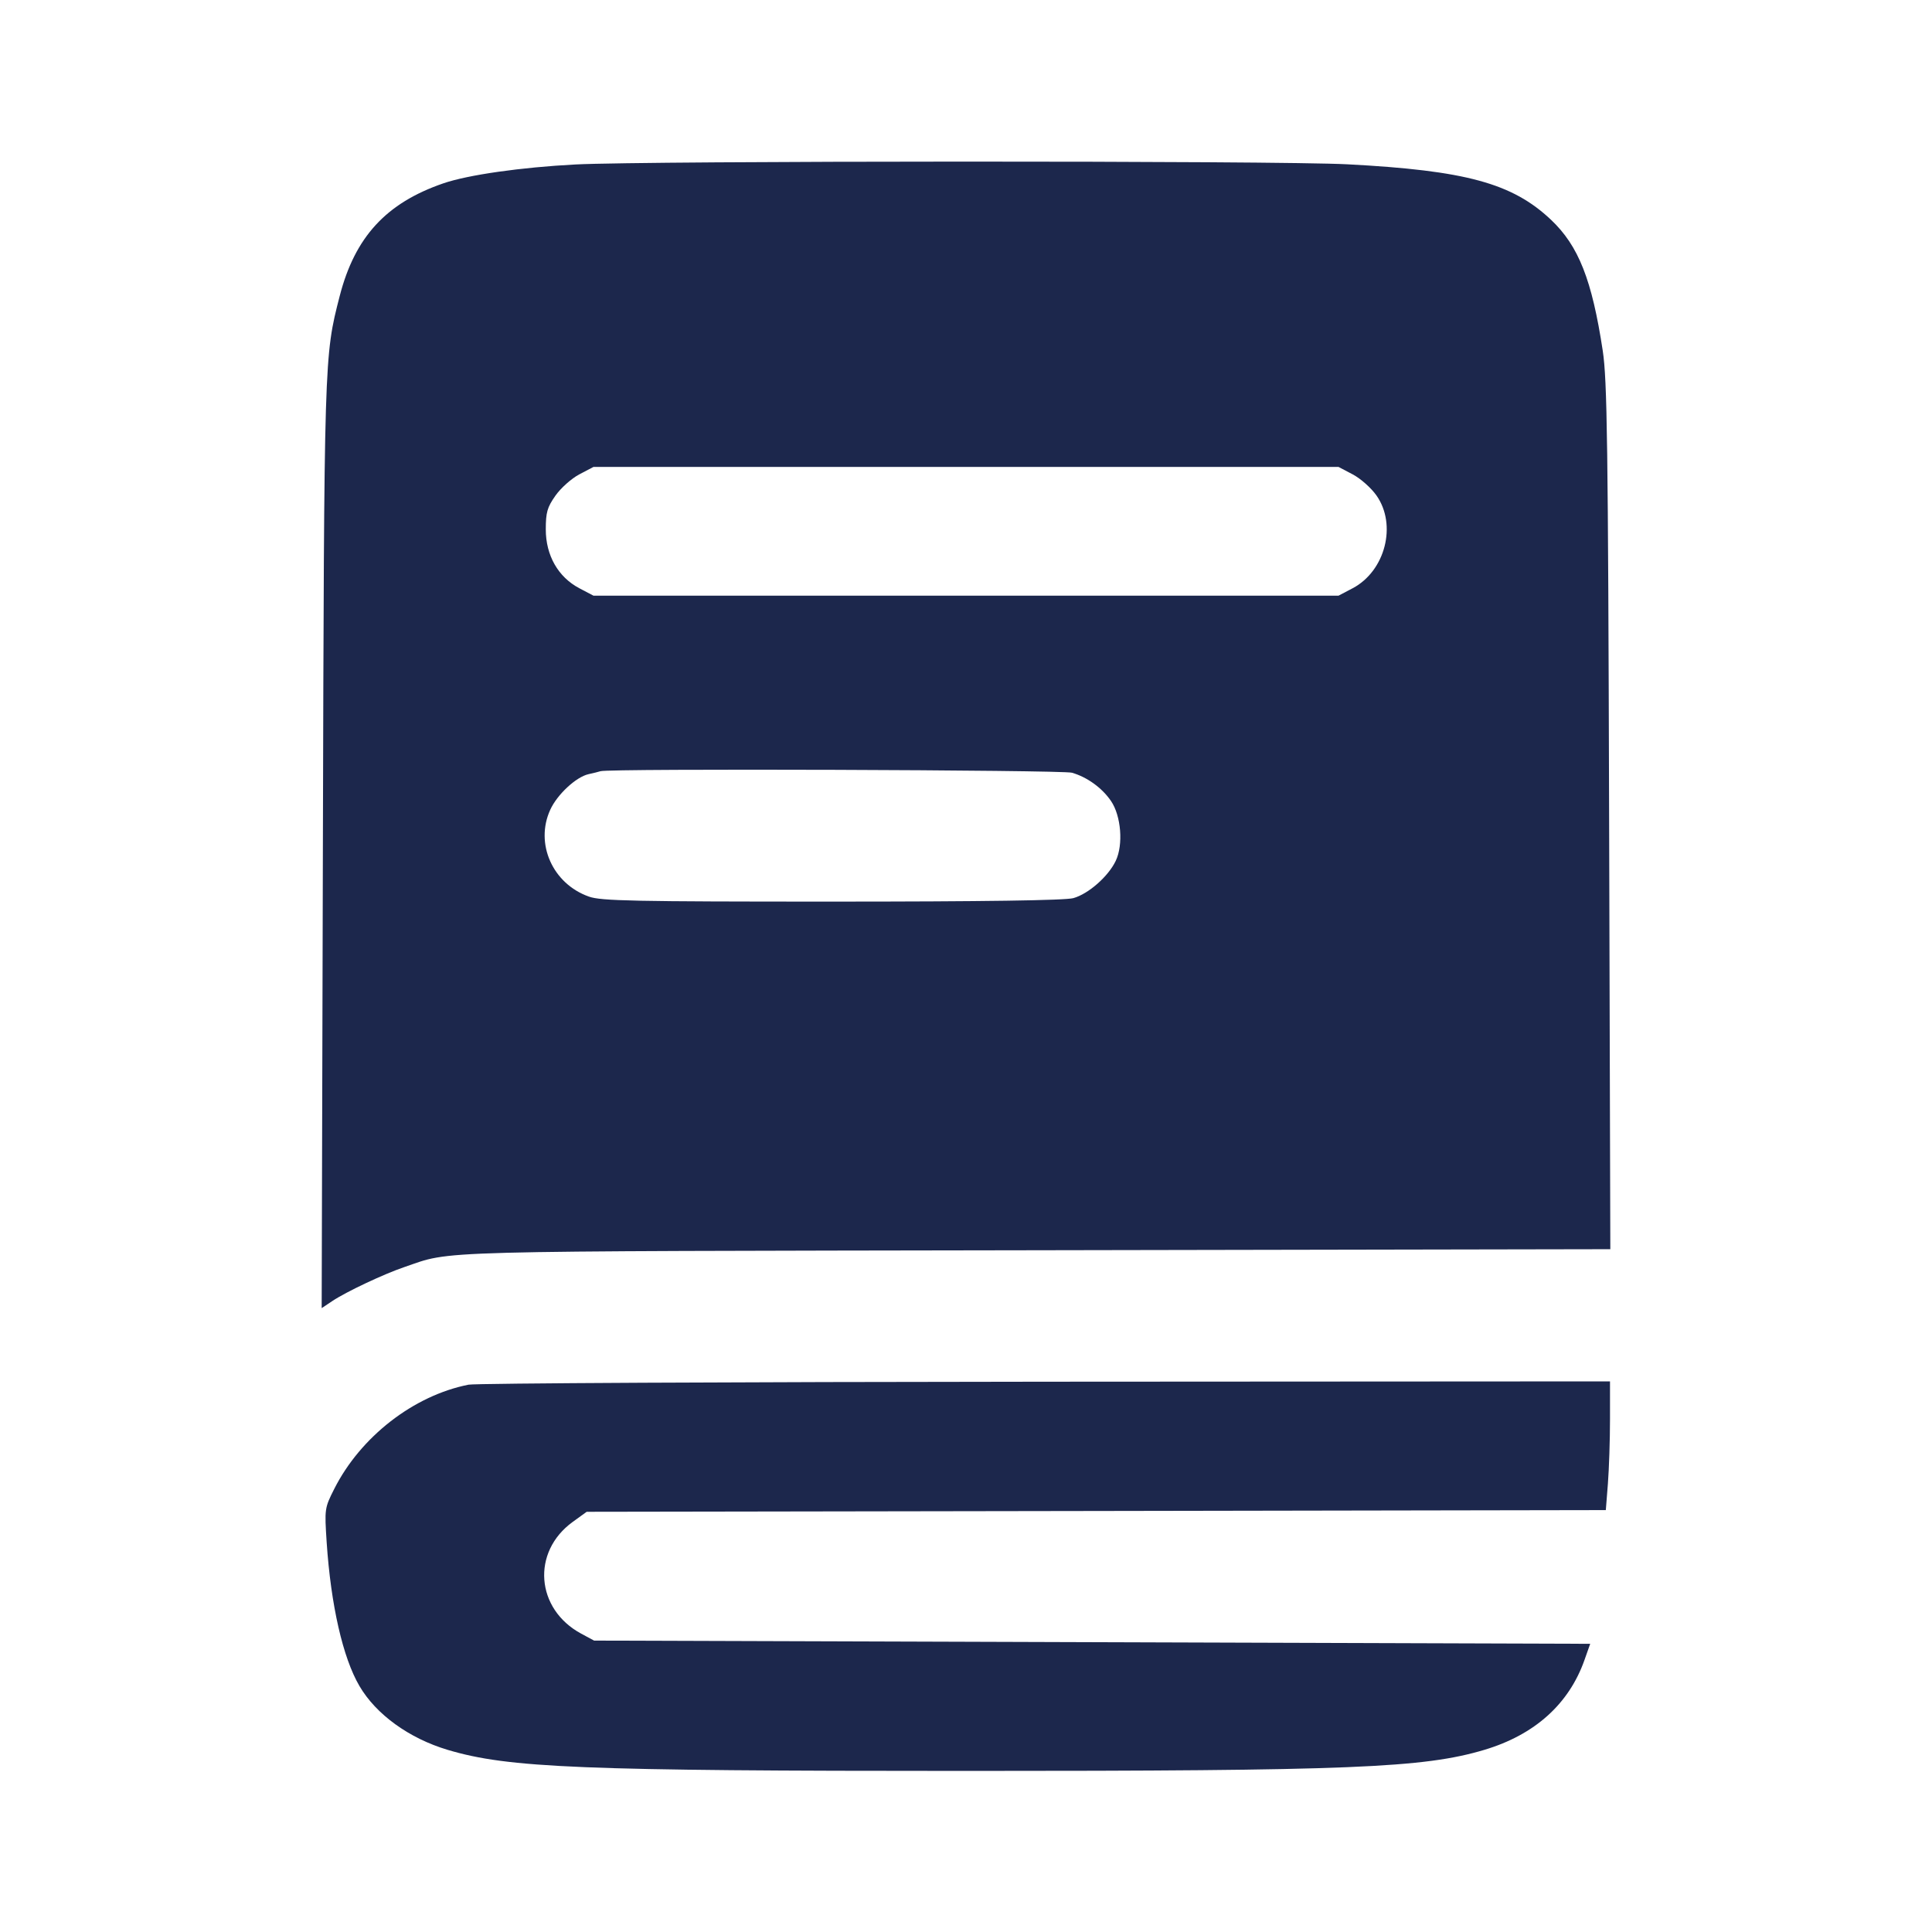 <svg width="24" height="24" viewBox="0 0 24 24" fill="none" xmlns="http://www.w3.org/2000/svg"><path d="M7.150 2.043 C 6.476 2.078,5.813 2.172,5.506 2.278 C 4.797 2.522,4.409 2.944,4.220 3.677 C 4.026 4.432,4.027 4.410,4.011 10.515 L 3.996 16.250 4.128 16.162 C 4.300 16.047,4.767 15.827,5.020 15.741 C 5.635 15.532,5.183 15.544,12.872 15.531 L 20.004 15.518 19.989 10.149 C 19.976 5.482,19.965 4.725,19.910 4.357 C 19.776 3.476,19.610 3.055,19.268 2.731 C 18.787 2.276,18.208 2.118,16.738 2.041 C 15.868 1.995,8.041 1.997,7.150 2.043 M16.804 5.893 C 16.901 5.944,17.034 6.062,17.099 6.155 C 17.356 6.520,17.208 7.093,16.804 7.307 L 16.627 7.400 12.000 7.400 L 7.373 7.400 7.196 7.307 C 6.933 7.168,6.780 6.899,6.780 6.577 C 6.780 6.364,6.798 6.302,6.900 6.157 C 6.966 6.063,7.099 5.944,7.196 5.893 L 7.373 5.800 12.000 5.800 L 16.627 5.800 16.804 5.893 M13.316 9.599 C 13.504 9.653,13.690 9.787,13.801 9.950 C 13.927 10.134,13.956 10.493,13.860 10.694 C 13.768 10.887,13.521 11.105,13.333 11.157 C 13.232 11.185,12.217 11.200,10.335 11.200 C 7.876 11.200,7.466 11.192,7.316 11.138 C 6.865 10.979,6.643 10.481,6.835 10.060 C 6.921 9.870,7.157 9.651,7.311 9.617 C 7.371 9.604,7.438 9.587,7.460 9.580 C 7.563 9.545,13.193 9.564,13.316 9.599 M5.820 17.201 C 5.138 17.336,4.479 17.848,4.152 18.496 C 4.032 18.734,4.031 18.743,4.058 19.159 C 4.110 19.938,4.259 20.593,4.465 20.944 C 4.671 21.297,5.082 21.594,5.560 21.737 C 6.317 21.963,7.218 21.999,12.000 21.999 C 16.782 21.999,17.683 21.963,18.440 21.737 C 19.065 21.550,19.490 21.168,19.683 20.621 L 19.754 20.420 13.567 20.400 L 7.380 20.380 7.220 20.294 C 6.654 19.989,6.600 19.279,7.114 18.906 L 7.288 18.780 13.618 18.770 L 19.948 18.759 19.974 18.430 C 19.988 18.248,20.000 17.889,20.000 17.630 L 20.000 17.160 12.990 17.164 C 9.135 17.167,5.908 17.183,5.820 17.201 " fill="#1C274C" stroke="none" fill-rule="evenodd"></path></svg>